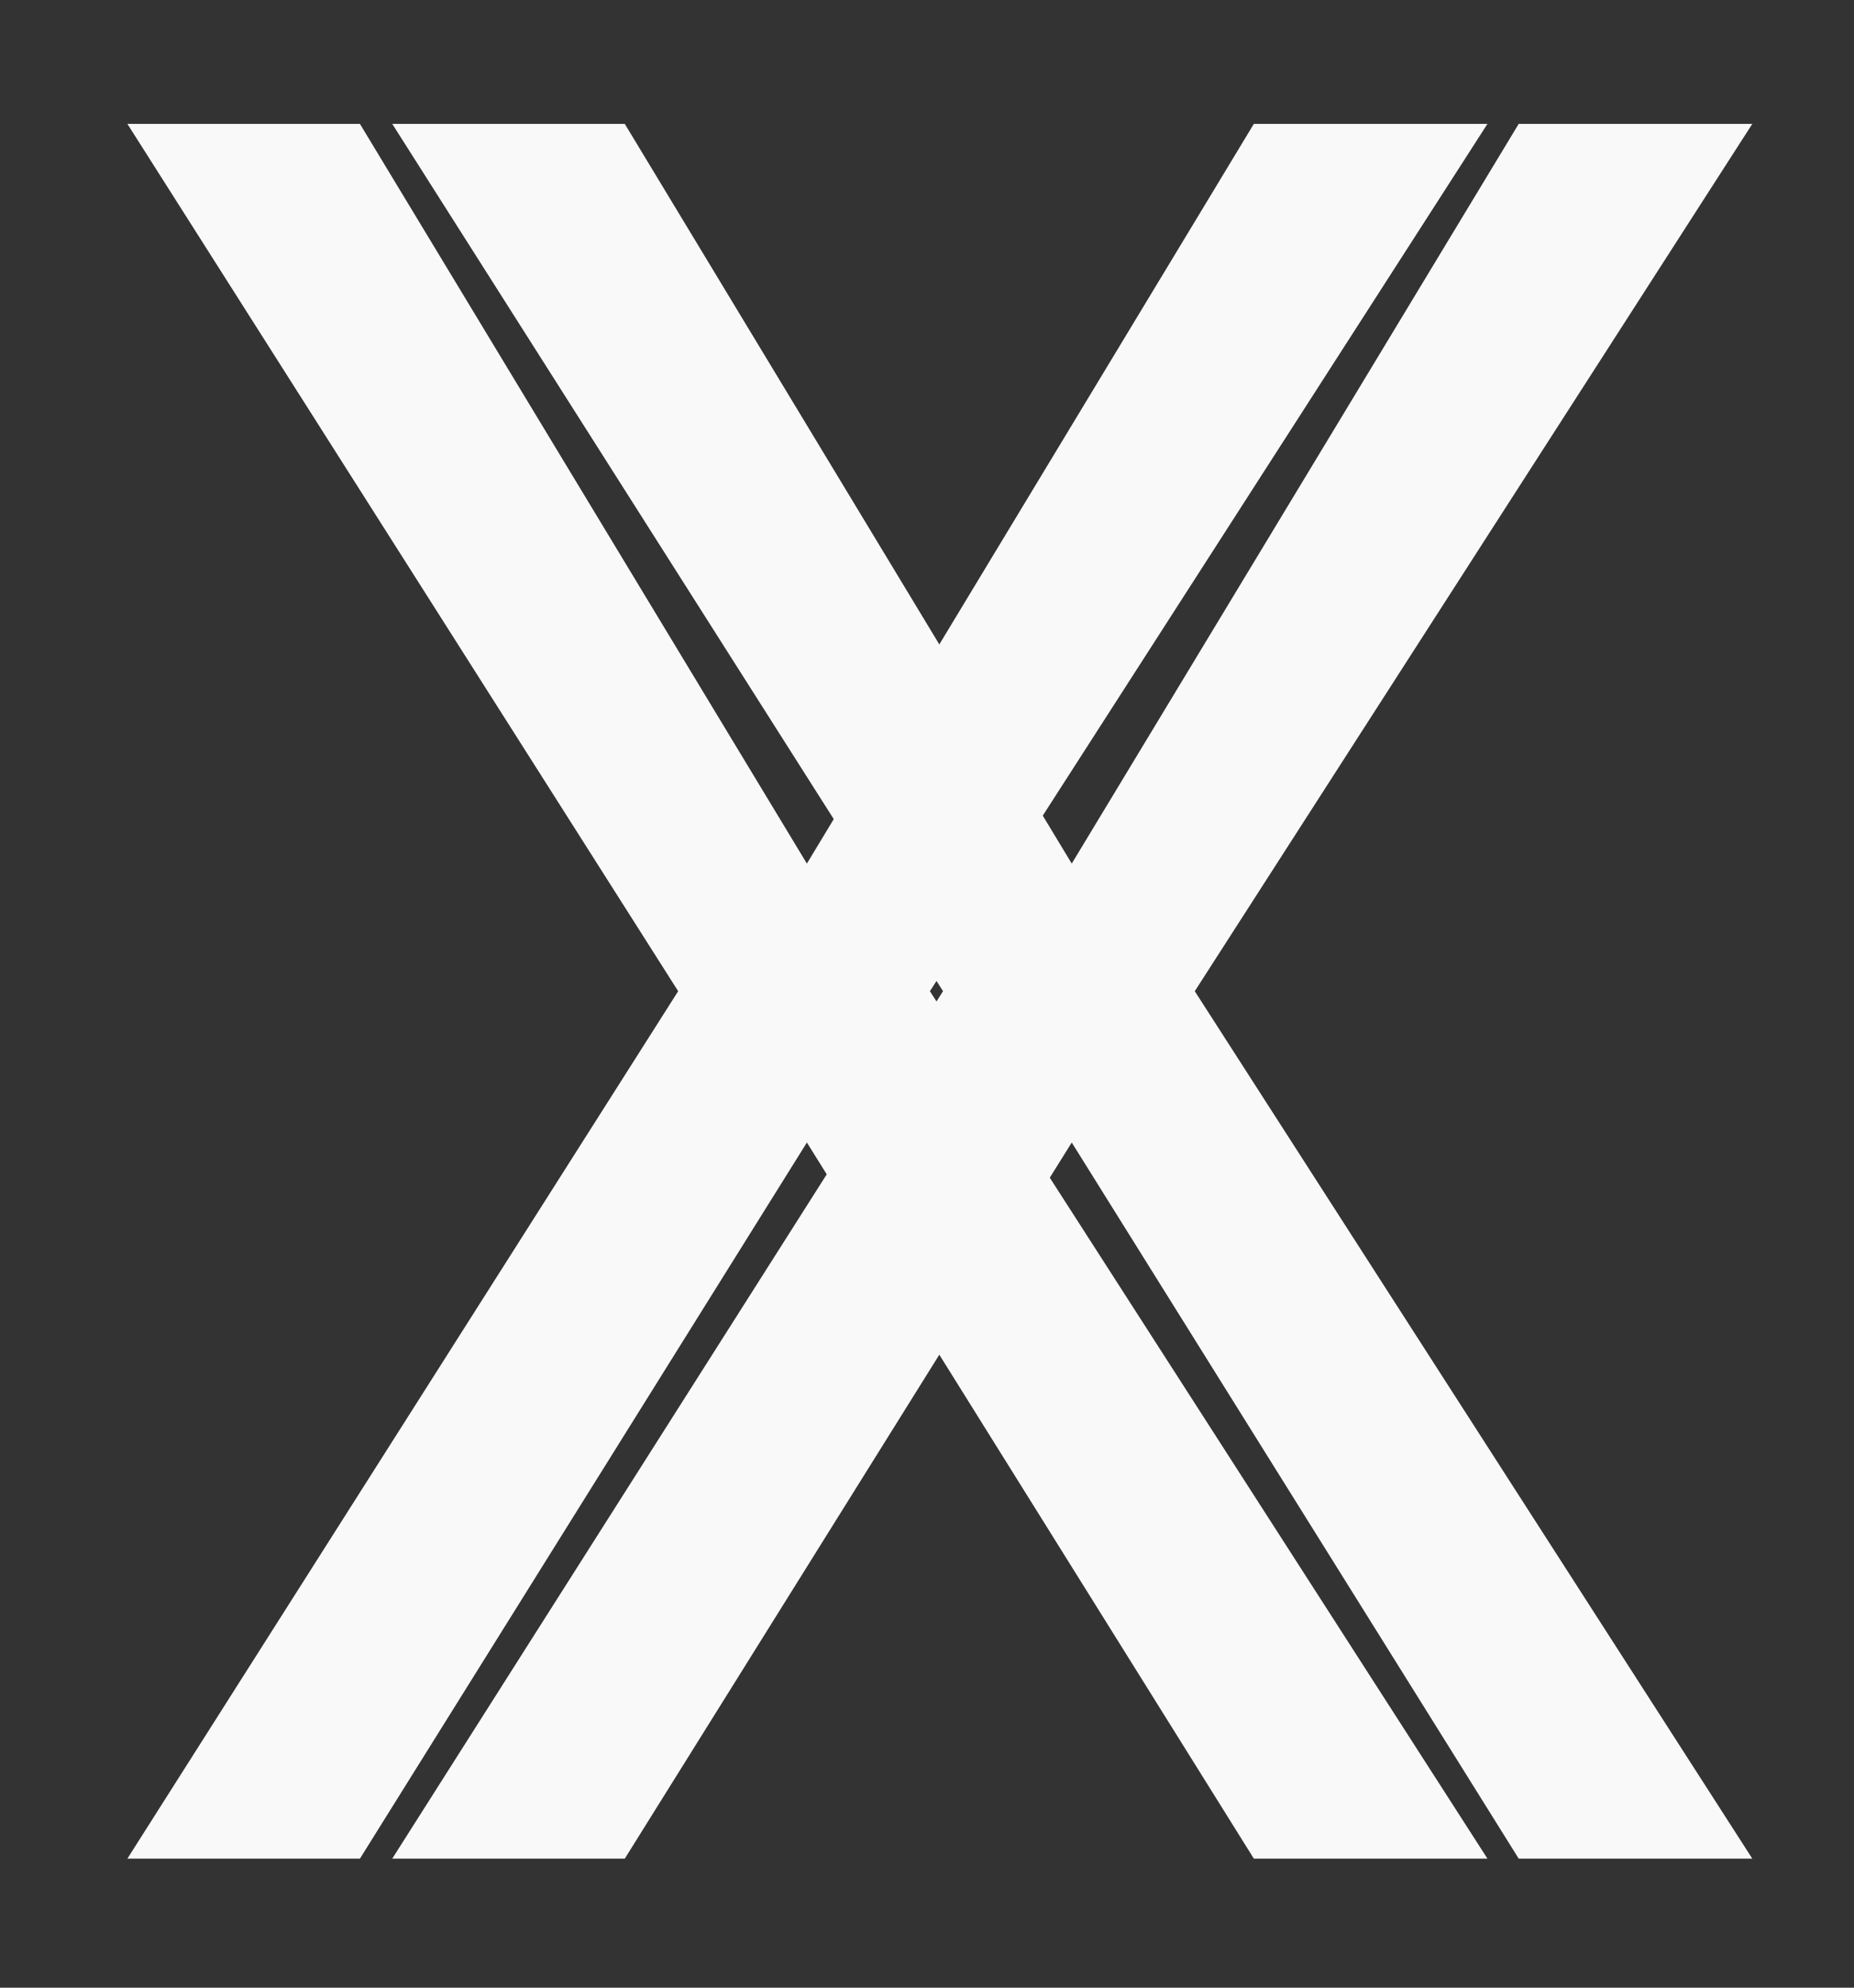 <svg width="14" height="15" viewBox="0 0 14 15" fill="none" xmlns="http://www.w3.org/2000/svg">
<rect x="0" y="0" width="14" height="15" fill="#333333" stroke="none"/>
<g id="Group 27162">
<path id="x" d="M2.718 0.935L6.093 6.517L9.468 0.935H11.232L7.022 7.48L11.232 14.026H9.468L6.093 8.622L2.718 14.026H0.962L5.121 7.48L0.962 0.935H2.718Z" fill="#F9F9F9"/>
<path id="x_2" d="M4.718 0.935L8.093 6.517L11.468 0.935H13.232L9.022 7.48L13.232 14.026H11.468L8.093 8.622L4.718 14.026H2.962L7.121 7.48L2.962 0.935H4.718Z" fill="#F9F9F9"/>
</g>
</svg>
